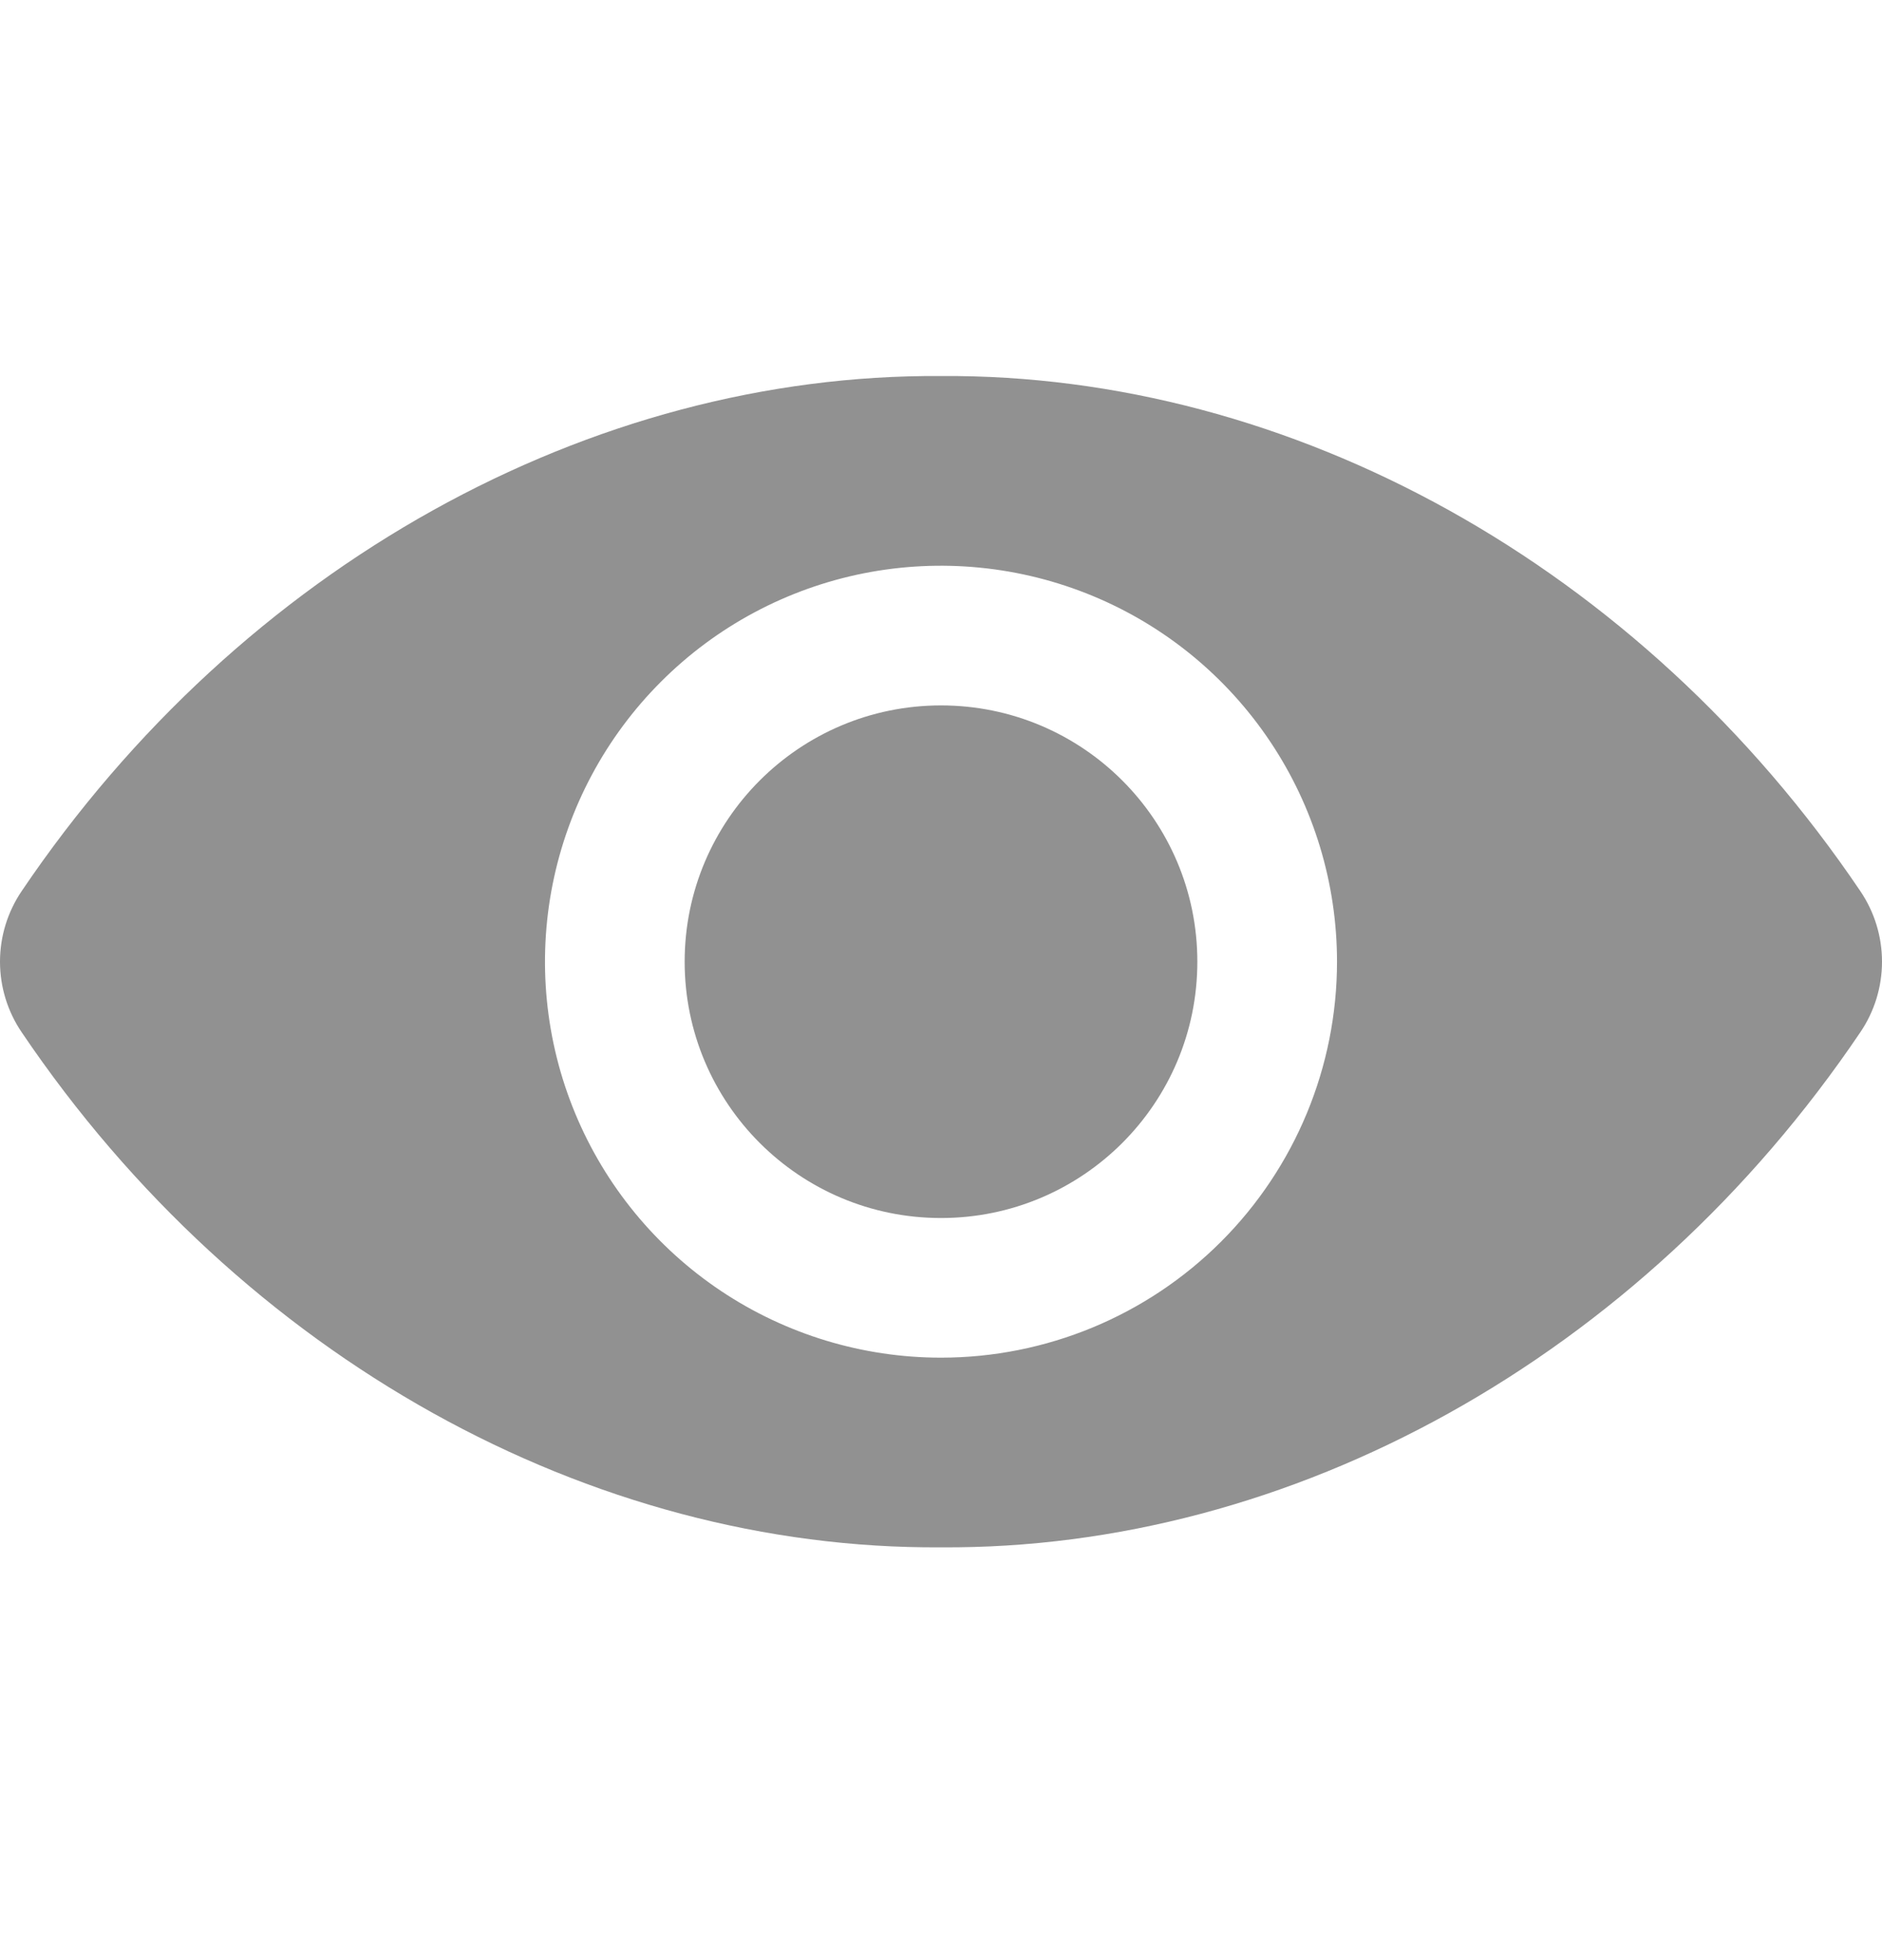 <svg width="24" height="25" viewBox="0 0 24 25" fill="none" xmlns="http://www.w3.org/2000/svg">
<path d="M12 15.535C13.806 15.535 15.269 14.072 15.269 12.266C15.269 10.461 13.806 8.997 12 8.997C10.195 8.997 8.731 10.461 8.731 12.266C8.731 14.072 10.195 15.535 12 15.535Z" fill="#919191"/>
<path d="M23.724 11.366C20.913 7.203 16.456 4.766 12 4.796C7.544 4.766 3.087 7.203 0.276 11.366C0.096 11.632 0 11.945 0 12.266C0 12.586 0.096 12.9 0.276 13.165C3.087 17.328 7.544 19.766 12 19.735C16.456 19.766 20.913 17.328 23.724 13.165C23.904 12.9 24 12.586 24 12.266C24 11.945 23.904 11.632 23.724 11.366ZM12 17.316C11.001 17.316 10.025 17.02 9.194 16.465C8.364 15.91 7.716 15.121 7.334 14.198C6.952 13.276 6.852 12.26 7.047 11.28C7.242 10.301 7.723 9.401 8.429 8.695C9.135 7.988 10.035 7.507 11.015 7.312C11.995 7.118 13.01 7.218 13.933 7.6C14.856 7.982 15.644 8.629 16.199 9.46C16.754 10.29 17.05 11.267 17.05 12.266C17.05 13.605 16.518 14.89 15.571 15.837C14.624 16.784 13.339 17.316 12 17.316Z" fill="#919191"/>
</svg>

